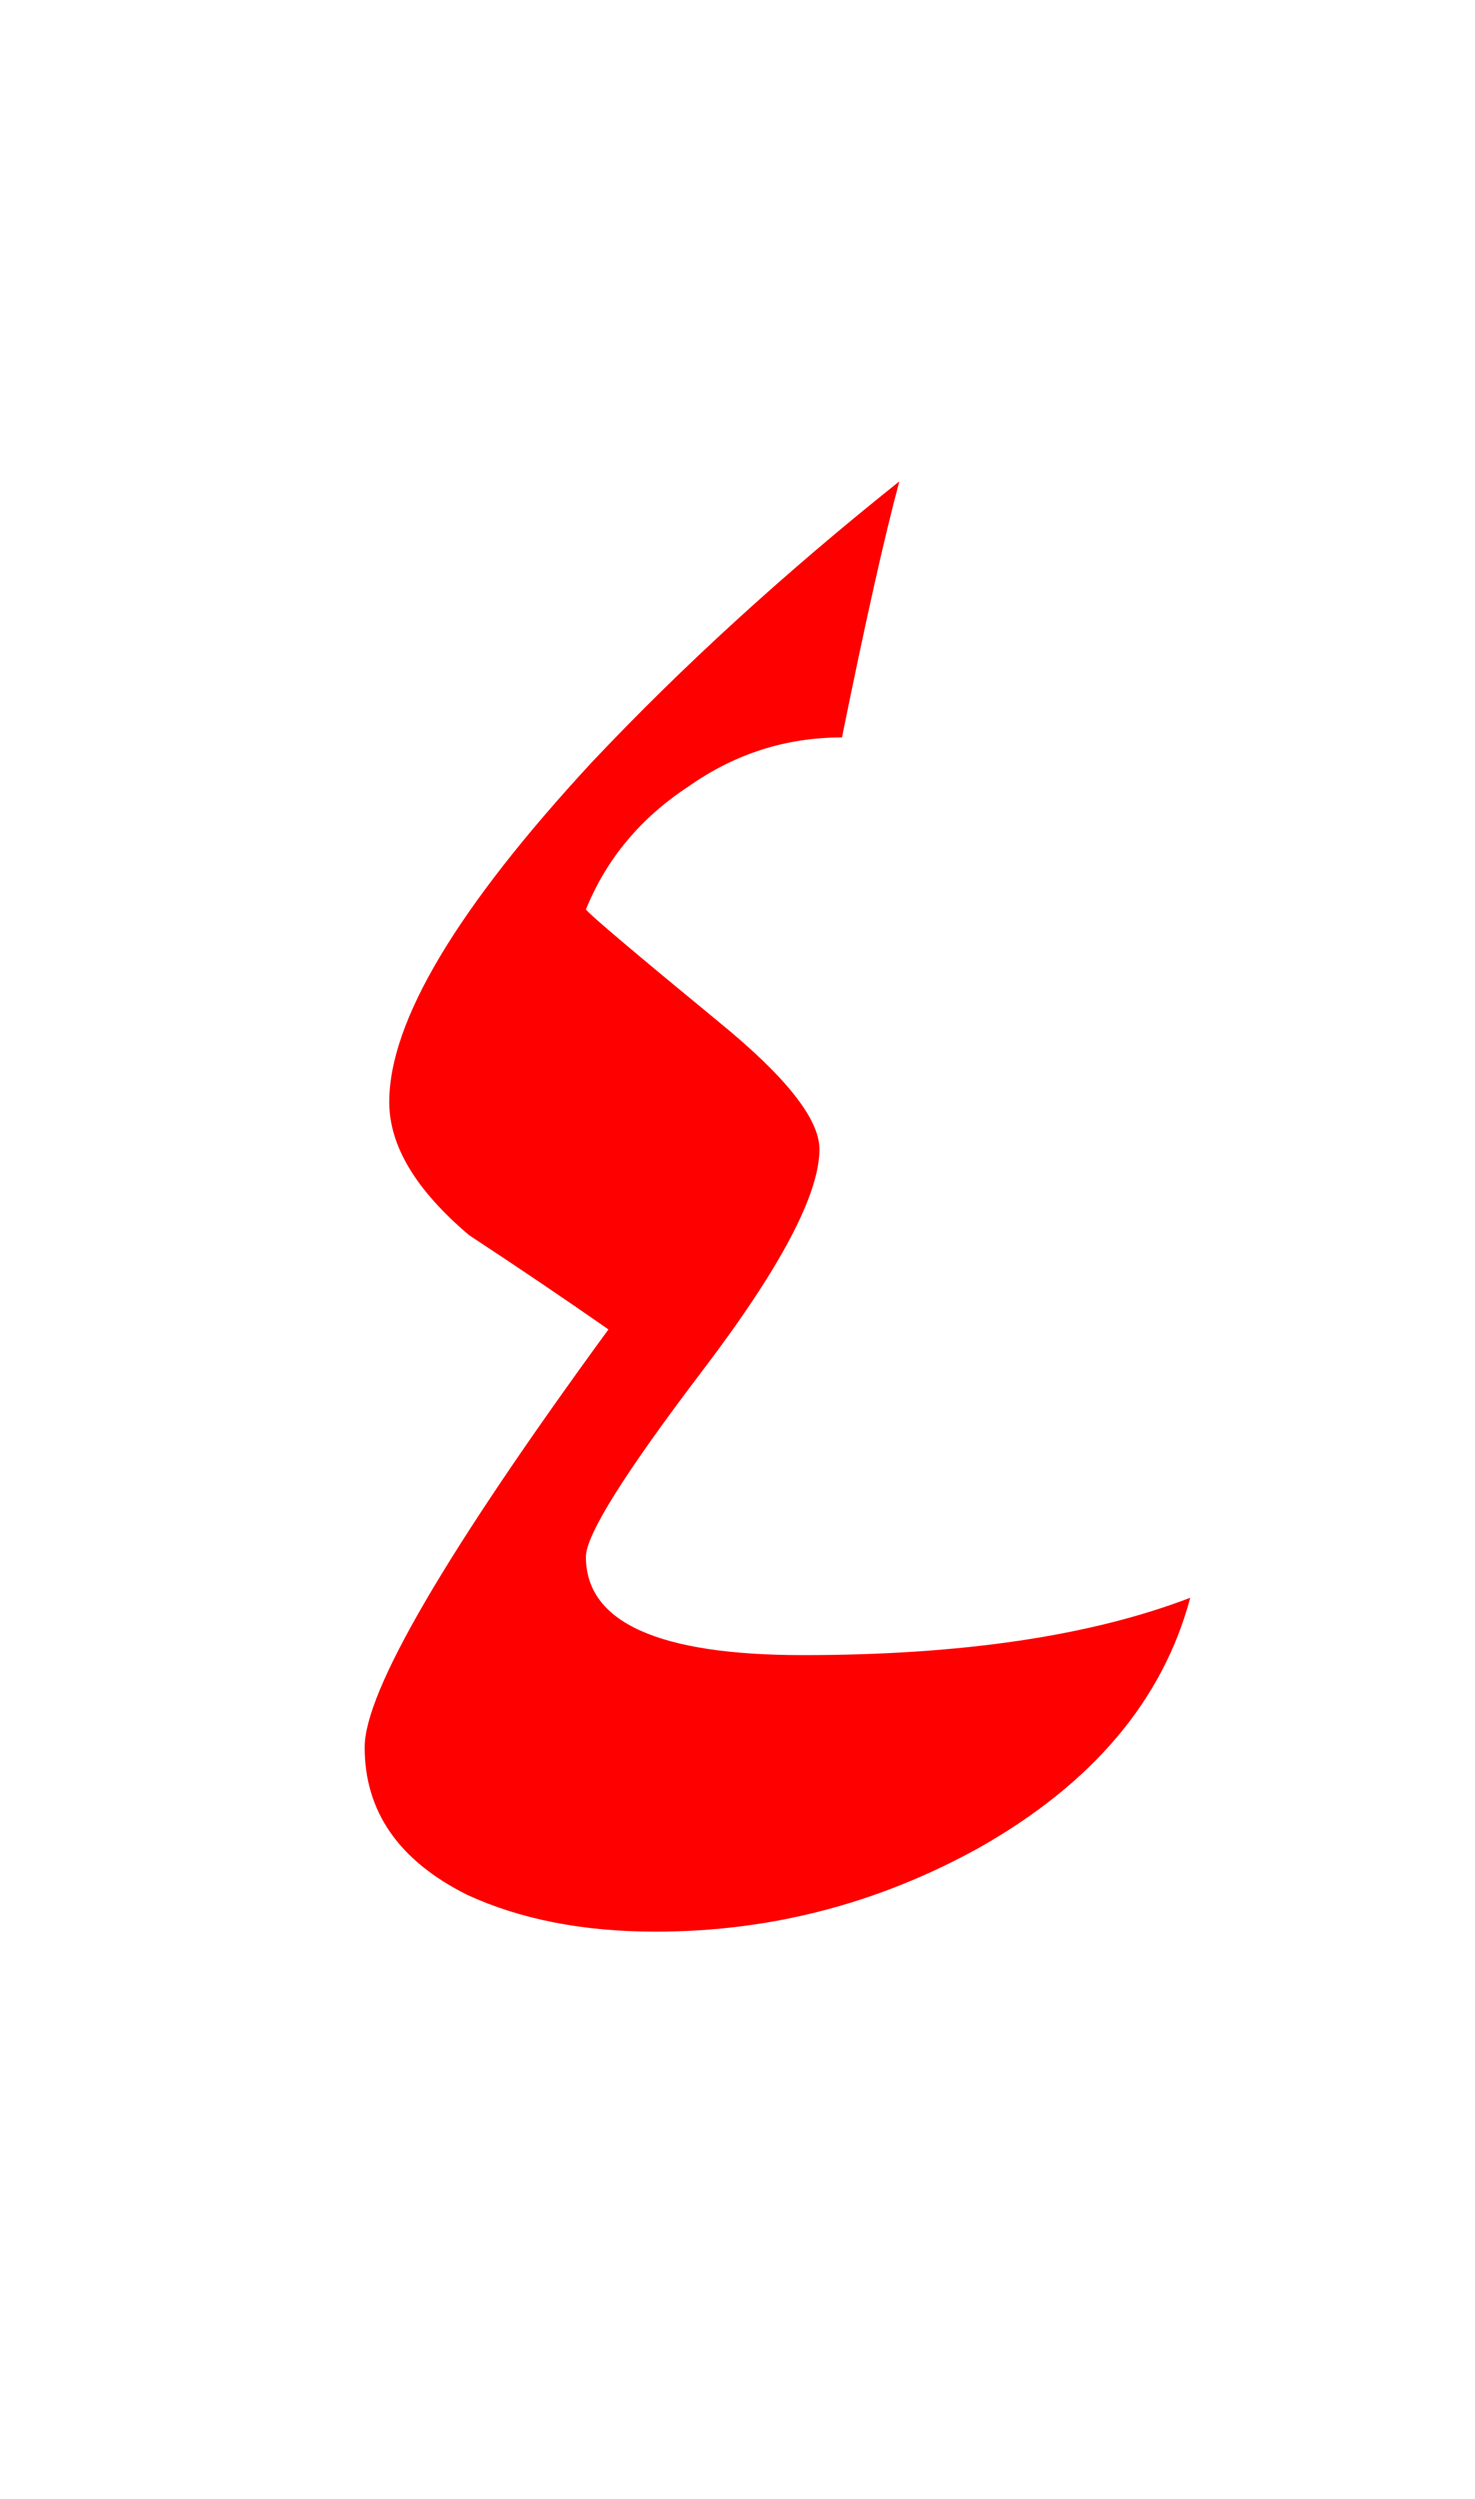 <?xml version="1.0" encoding="UTF-8" standalone="no"?><!DOCTYPE svg PUBLIC "-//W3C//DTD SVG 1.1//EN" "http://www.w3.org/Graphics/SVG/1.1/DTD/svg11.dtd"><svg width="100%" height="100%" viewBox="0 0 36 61" version="1.1" xmlns="http://www.w3.org/2000/svg" xmlns:xlink="http://www.w3.org/1999/xlink" xml:space="preserve" xmlns:serif="http://www.serif.com/" style="fill-rule:evenodd;clip-rule:evenodd;stroke-linejoin:round;stroke-miterlimit:2;"><g><path d="M23.9,45.1c2.767,-1.567 4.483,-3.6 5.15,-6.1c-2.433,0.933 -5.583,1.4 -9.45,1.4c-3.533,0 -5.3,-0.8 -5.3,-2.4c-0,-0.533 0.95,-2.05 2.85,-4.55c1.9,-2.5 2.85,-4.3 2.85,-5.4c-0,-0.733 -0.817,-1.767 -2.45,-3.1c-2.067,-1.7 -3.15,-2.617 -3.25,-2.75c0.5,-1.233 1.333,-2.233 2.5,-3c1.133,-0.8 2.383,-1.2 3.75,-1.2c0.567,-2.8 1.033,-4.883 1.4,-6.25c-2.8,2.233 -5.3,4.517 -7.5,6.85c-3.3,3.567 -4.95,6.333 -4.95,8.3c-0,1.067 0.65,2.15 1.95,3.25c1.167,0.767 2.3,1.533 3.4,2.3c-3.967,5.433 -5.95,8.833 -5.95,10.2c-0,1.567 0.833,2.767 2.5,3.6c1.3,0.6 2.833,0.9 4.6,0.9c2.8,0 5.433,-0.683 7.9,-2.05Z" style="fill:#f00;"/></g></svg>